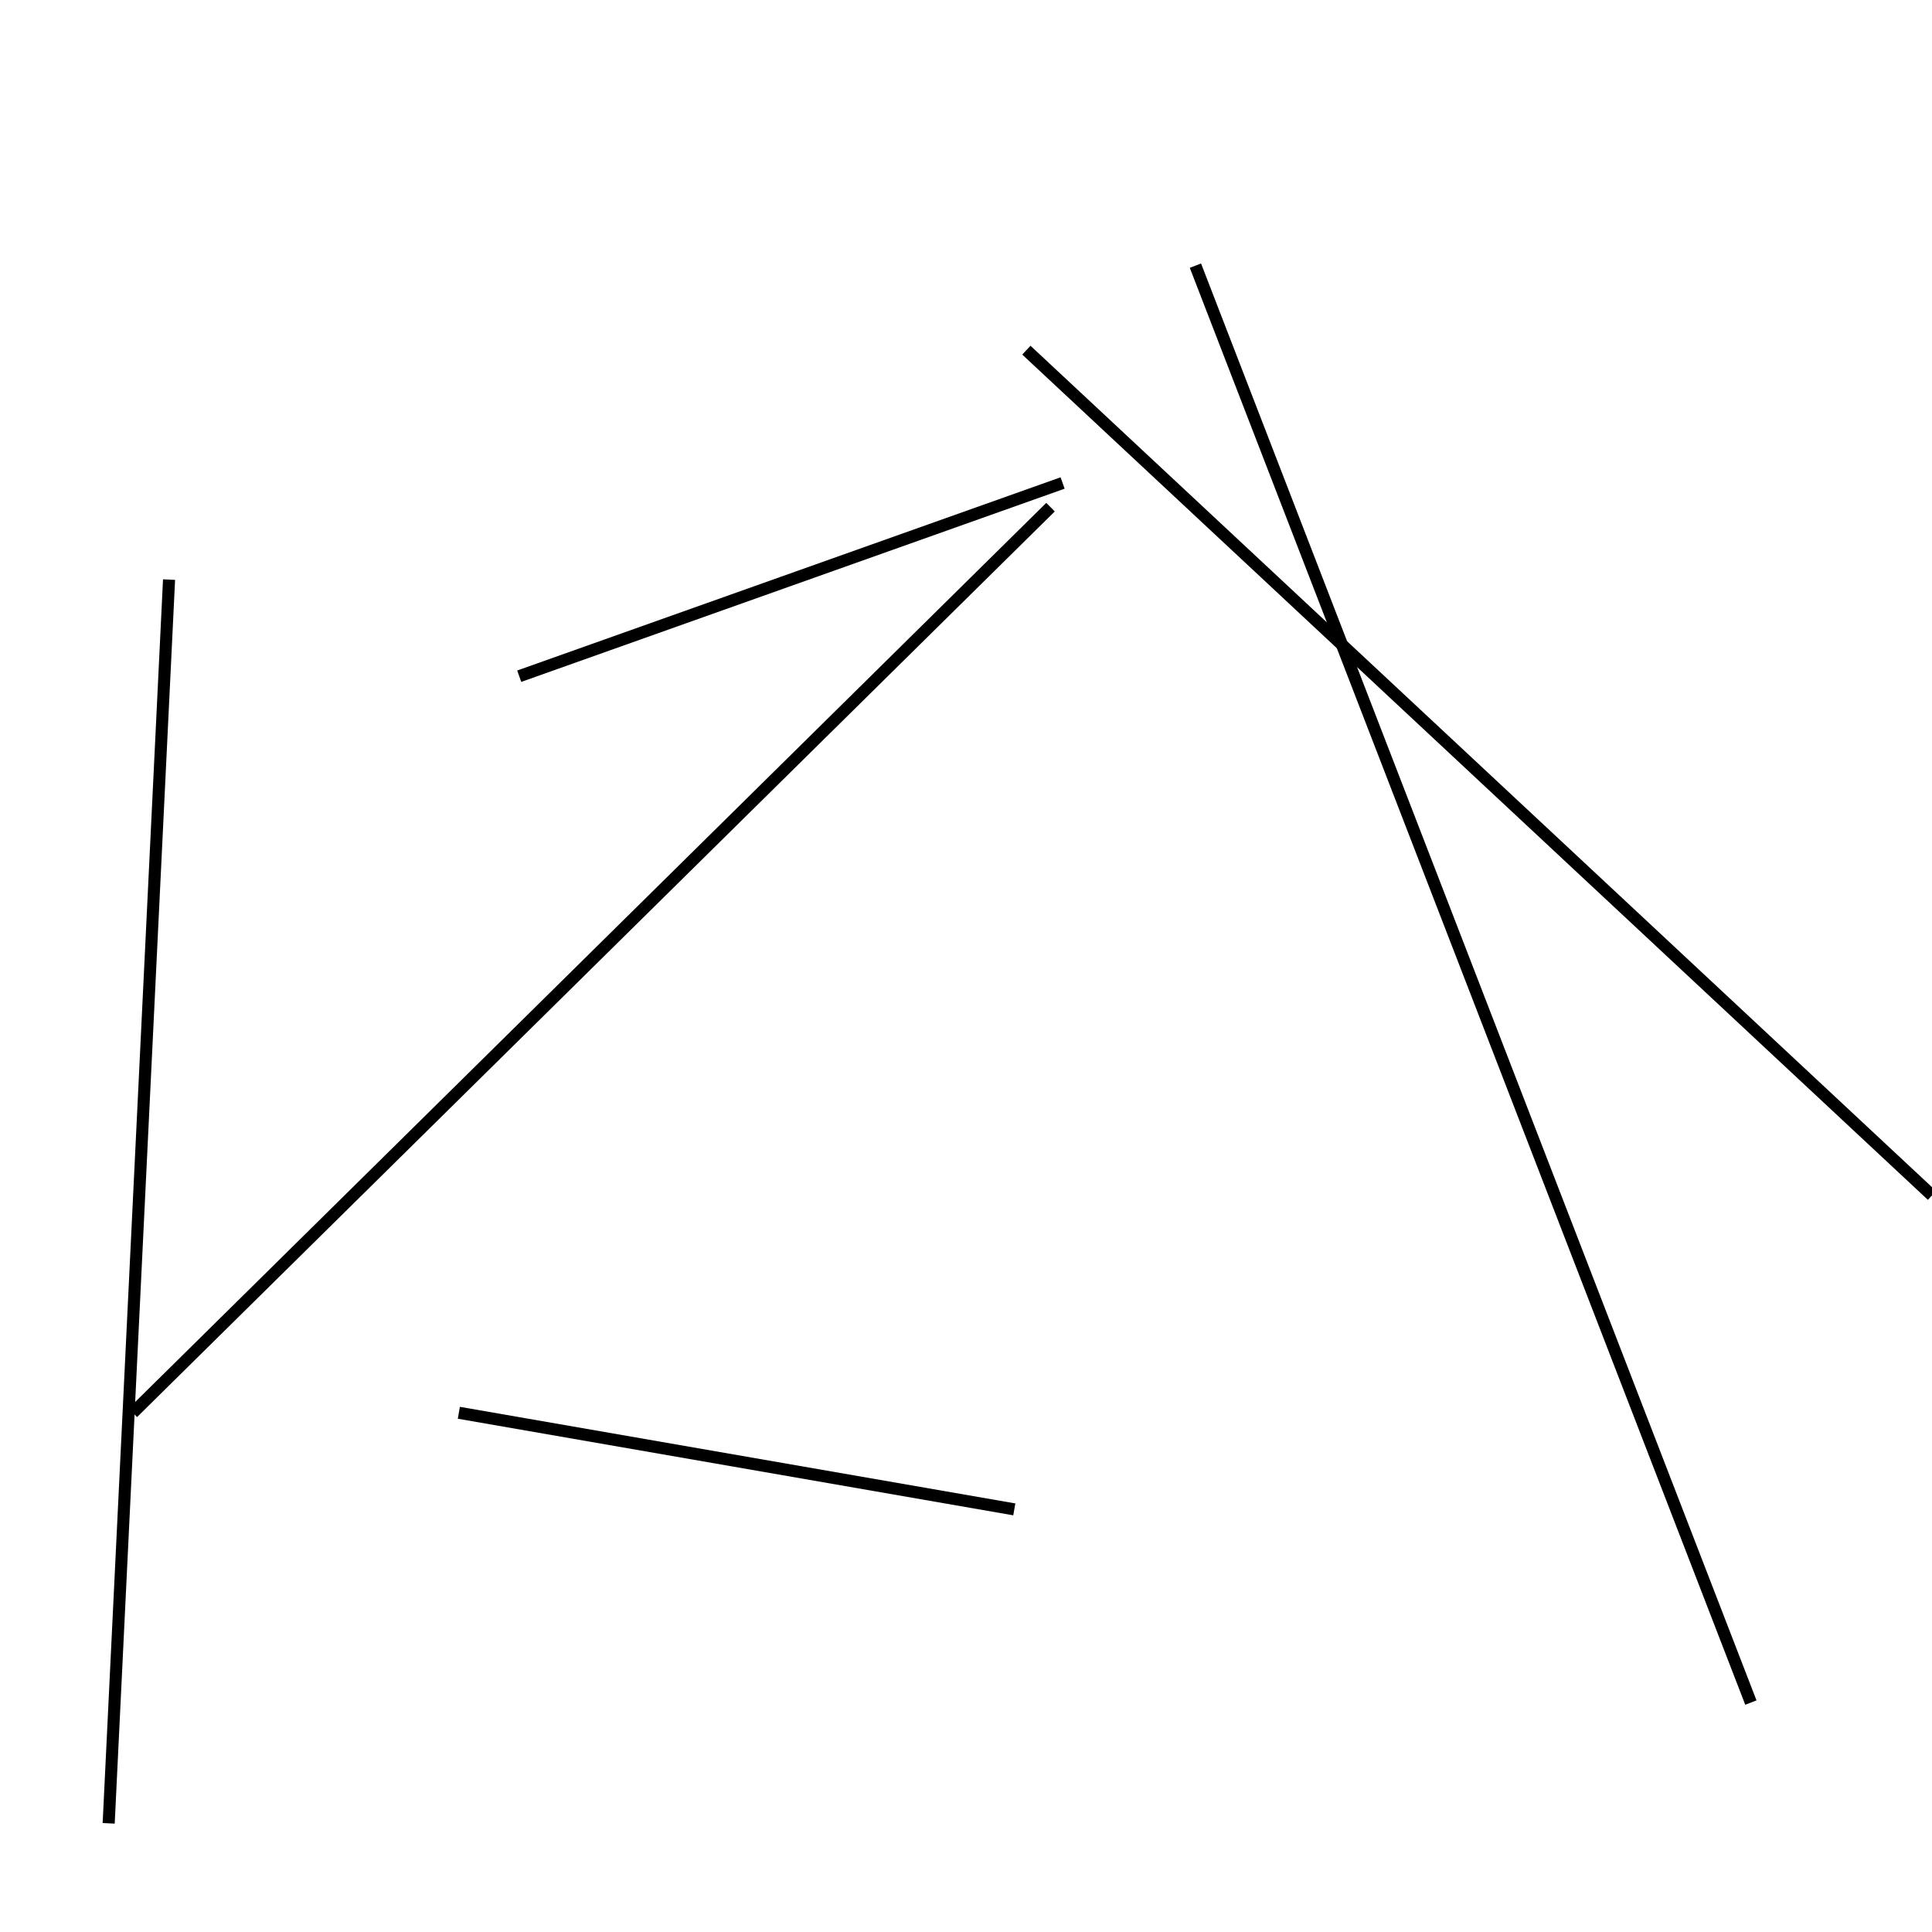 <?xml version="1.0" encoding="utf-8" ?>
<svg baseProfile="full" height="160" version="1.1" width="160" xmlns="http://www.w3.org/2000/svg" xmlns:ev="http://www.w3.org/2001/xml-events" xmlns:xlink="http://www.w3.org/1999/xlink"><defs /><line stroke="black" stroke-width="1" x1="11" x2="87" y1="117" y2="42" /><line stroke="black" stroke-width="1" x1="38" x2="84" y1="117" y2="125" /><line stroke="black" stroke-width="1" x1="85" x2="160" y1="29" y2="99" /><line stroke="black" stroke-width="1" x1="9" x2="14" y1="151" y2="48" /><line stroke="black" stroke-width="1" x1="43" x2="88" y1="56" y2="40" /><line stroke="black" stroke-width="1" x1="145" x2="99" y1="141" y2="22" /></svg>